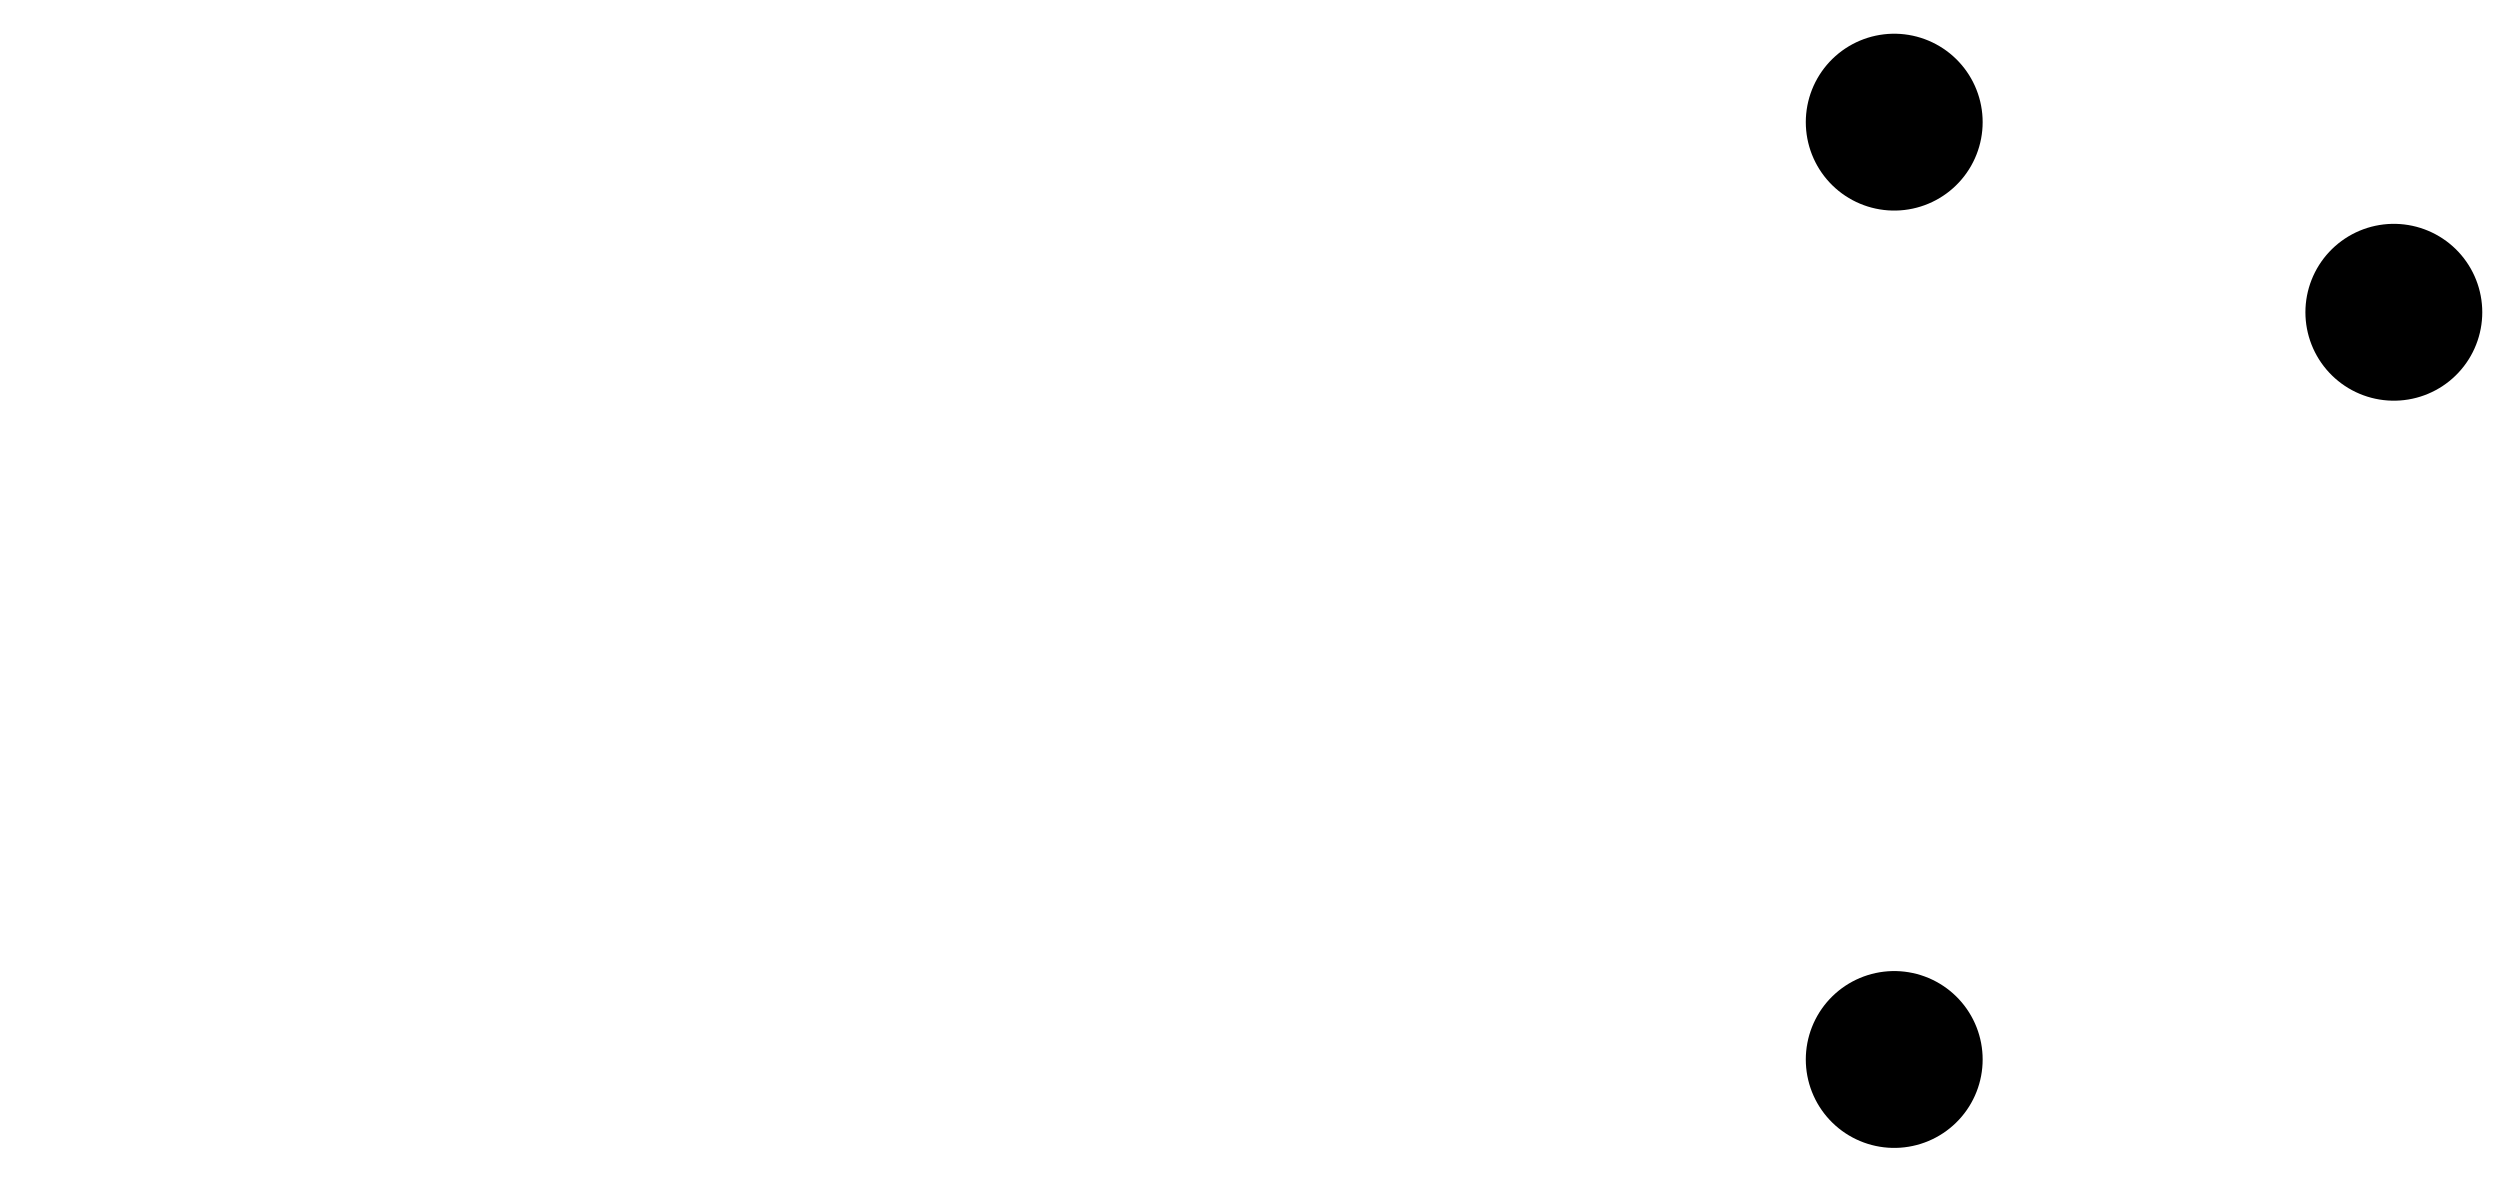 <svg id="logo-pic" class="preloader__icon" version="1.1" 
  xmlns="http://www.w3.org/2000/svg" 
  xmlns:xlink="http://www.w3.org/1999/xlink" x="0px" y="0px" width="565.433px" height="266.711px" viewBox="0 0 565.433 266.711" enable-background="new 0 0 565.433 266.711" xml:space="preserve">
  <linearGradient id="linear-gradient">
    <stop offset="0%" style="stop-color:rgb(0,203,191);stop-opacity:1" />
    <stop offset="100%" style="stop-color:rgb(28,101,235);stop-opacity:1" />
  </linearGradient>
  <g id="_x32_D" enable-background="new">
    <path fill-rule="evenodd" clip-rule="evenodd" fill="none" stroke="url(#linear-gradient)" stroke-width="40" stroke-linecap="round" stroke-linejoin="round" stroke-miterlimit="10" style="stroke-dasharray: 1123, 1125; stroke-dashoffset: 1125;" d="M30.961,54.217c9.934-13.09,32.423-24.59,53.962-24.59c39.488,0,71.5,32,71.5,71.5c0,93.5-128,39.5-128,139.5h152.5c0,0,66.5,0,103.5,0s70-31,70-74s0-42,0-76s-35-62-73-62h-52v139"/>
  </g>
  <g id="i_1_">
    <line fill="none" stroke="#000000" stroke-width="40" stroke-linecap="round" stroke-miterlimit="10" style="stroke-dasharray: 152, 154; stroke-dashoffset: 154;" x1="428.422" y1="87.626" x2="428.422" y2="239.626"/>
  </g>
  <g id="_x2E_">
    <line fill="none" stroke="#000000" stroke-width="40" stroke-linecap="round" stroke-miterlimit="10" style="stroke-dasharray: 1, 3; stroke-dashoffset: 3;" x1="428.422" y1="26.626" x2="428.422" y2="27.626"/>
  </g>
  <g id="t">
    <path fill="none" stroke="#000000" stroke-width="40" stroke-linecap="round" stroke-miterlimit="10" style="stroke-dasharray: 233, 235; stroke-dashoffset: 235;" d="M538.422,238.626c0,0-37,2.154-37-40v-171"/>
  </g>
  <g id="t_1_">
    <line fill="none" stroke="#000000" stroke-width="40" stroke-linecap="round" stroke-miterlimit="10" style="stroke-dasharray: 39, 41; stroke-dashoffset: 41;" x1="502.422" y1="70.626" x2="541.422" y2="70.626"/>
  </g>
</svg>
